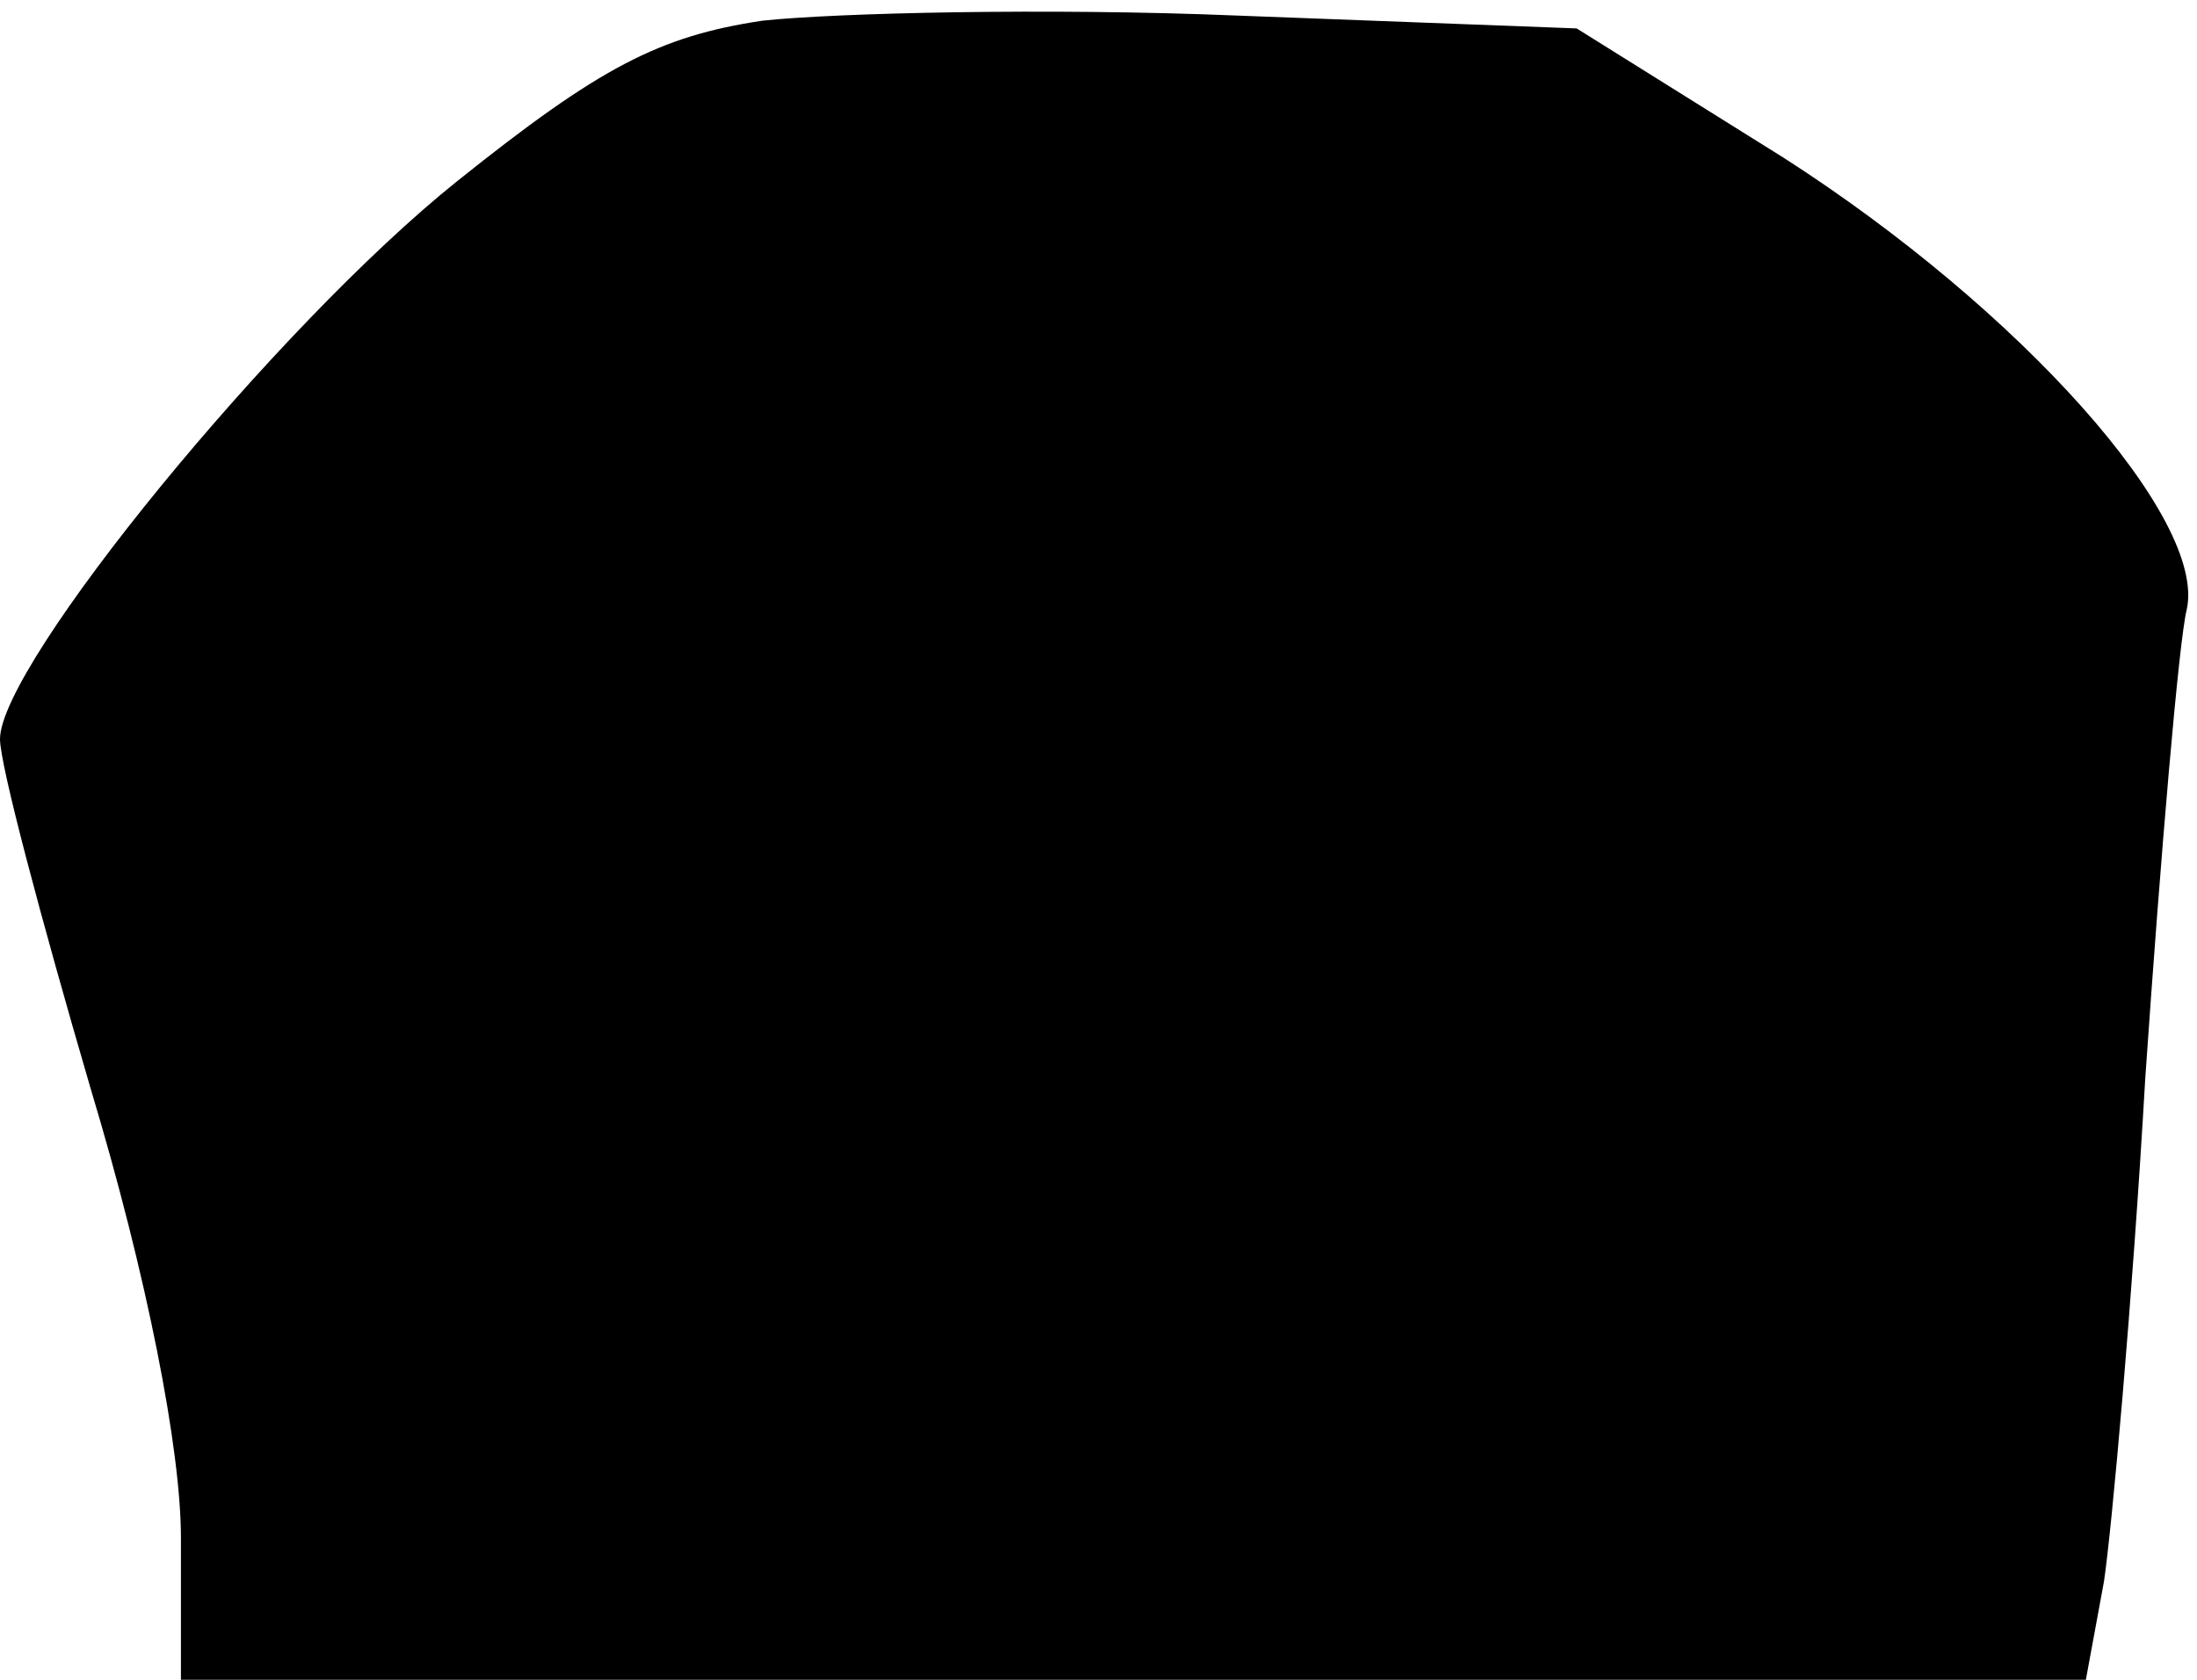 <?xml version="1.0" standalone="no"?>
<!DOCTYPE svg PUBLIC "-//W3C//DTD SVG 20010904//EN"
 "http://www.w3.org/TR/2001/REC-SVG-20010904/DTD/svg10.dtd">
<svg version="1.0" xmlns="http://www.w3.org/2000/svg"
 width="85pt" height="65pt" viewBox="0 0 85 65"
 preserveAspectRatio="xMidYMid meet">
<g transform="translate(0,65) scale(0.1,-0.1)"
fill="#000000" stroke="none">
<path fill="#000000" stroke="none" d="M295 642 c-40 -6 -63 -18 -118 -62 -70
-56 -177 -187 -177 -216 0 -10 16 -70 35 -135 22 -73 35 -140 35 -174 l0 -55
369 0 368 0 7 38 c3 20 11 108 16 195 6 87 13 169 16 181 8 35 -64 116 -156
175 l-80 50 -132 5 c-73 3 -155 1 -183 -2z"/>
</g>
</svg>
